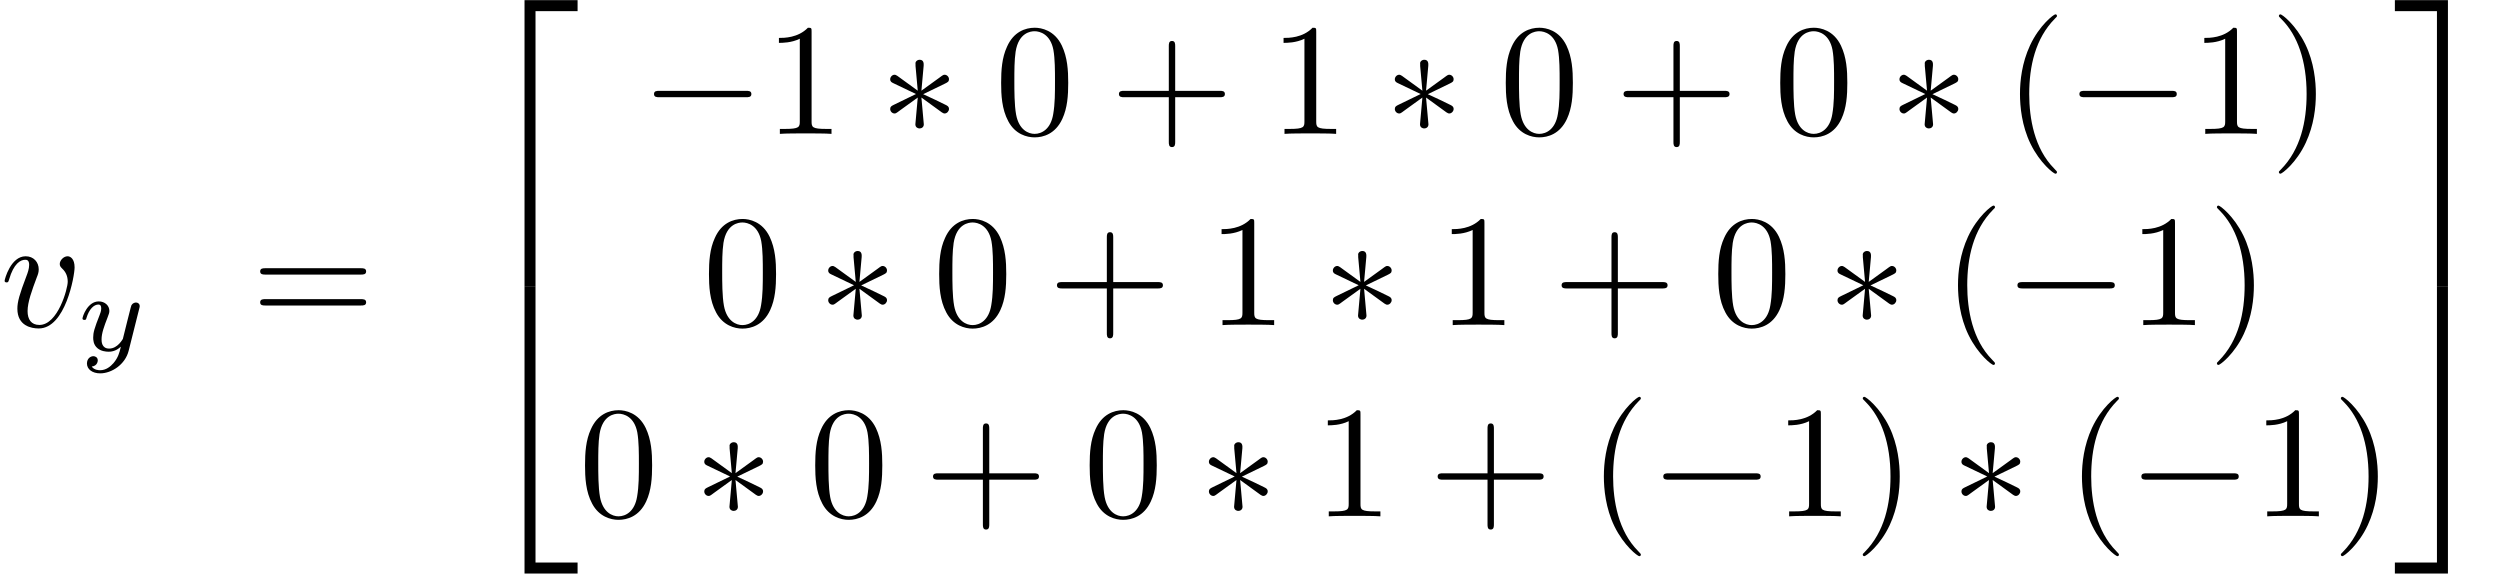 <?xml version='1.0' encoding='UTF-8'?>
<!-- This file was generated by dvisvgm 3.1.1 -->
<svg version='1.1' xmlns='http://www.w3.org/2000/svg' xmlns:xlink='http://www.w3.org/1999/xlink' width='156.29pt' height='35.866pt' viewBox='93.711 -51.806 156.29 35.866'>
<defs>
<path id='g1-118' d='M4.663-3.706C4.663-4.244 4.403-4.403 4.224-4.403C3.975-4.403 3.736-4.144 3.736-3.925C3.736-3.796 3.786-3.736 3.895-3.626C4.105-3.427 4.234-3.168 4.234-2.809C4.234-2.391 3.626-.11 2.461-.11C1.953-.11 1.724-.458 1.724-.976C1.724-1.534 1.993-2.262 2.301-3.088C2.371-3.258 2.421-3.397 2.421-3.587C2.421-4.035 2.102-4.403 1.604-4.403C.667-4.403 .289-2.959 .289-2.869C.289-2.77 .389-2.77 .408-2.77C.508-2.77 .518-2.79 .568-2.949C.857-3.955 1.285-4.184 1.574-4.184C1.654-4.184 1.823-4.184 1.823-3.866C1.823-3.616 1.724-3.347 1.654-3.168C1.215-2.012 1.086-1.554 1.086-1.126C1.086-.05 1.963 .11 2.421 .11C4.095 .11 4.663-3.188 4.663-3.706Z'/>
<path id='g4-50' d='M3.248 17.534H3.935V.299H6.565V-.389H3.248V17.534Z'/>
<path id='g4-51' d='M2.7 17.534H3.387V-.389H.07V.299H2.7V17.534Z'/>
<path id='g4-52' d='M3.248 17.524H6.565V16.837H3.935V-.399H3.248V17.524Z'/>
<path id='g4-53' d='M2.7 16.837H.07V17.524H3.387V-.399H2.7V16.837Z'/>
<path id='g2-121' d='M3.877-2.629C3.905-2.727 3.905-2.741 3.905-2.783C3.905-2.922 3.794-3.006 3.675-3.006C3.599-3.006 3.466-2.971 3.389-2.838C3.368-2.797 3.313-2.573 3.278-2.434L3.131-1.855C3.089-1.688 2.873-.809 2.852-.732C2.845-.732 2.538-.126 1.995-.126C1.52-.126 1.52-.579 1.52-.704C1.52-1.081 1.681-1.52 1.89-2.057C1.974-2.28 2.008-2.364 2.008-2.483C2.008-2.817 1.723-3.075 1.346-3.075C.642-3.075 .328-2.127 .328-2.008C.328-1.918 .425-1.918 .446-1.918C.544-1.918 .551-1.953 .572-2.029C.746-2.608 1.046-2.88 1.325-2.88C1.444-2.88 1.499-2.803 1.499-2.636C1.499-2.476 1.437-2.322 1.402-2.232C1.067-1.381 .997-1.123 .997-.816C.997-.697 .997-.37 1.269-.146C1.485 .035 1.778 .07 1.967 .07C2.246 .07 2.497-.035 2.727-.244C2.636 .139 2.559 .432 2.267 .781C2.078 .997 1.799 1.227 1.43 1.227C1.381 1.227 1.053 1.227 .907 .997C1.283 .955 1.283 .621 1.283 .614C1.283 .391 1.081 .349 1.011 .349C.837 .349 .607 .488 .607 .809C.607 1.165 .941 1.423 1.437 1.423C2.141 1.423 2.999 .879 3.215 .007L3.877-2.629Z'/>
<path id='g0-0' d='M6.565-2.291C6.735-2.291 6.914-2.291 6.914-2.491S6.735-2.69 6.565-2.69H1.176C1.006-2.69 .827-2.69 .827-2.491S1.006-2.291 1.176-2.291H6.565Z'/>
<path id='g0-3' d='M2.74-4.254C2.75-4.394 2.75-4.633 2.491-4.633C2.331-4.633 2.202-4.503 2.232-4.374V-4.244L2.371-2.7L1.096-3.626C1.006-3.676 .986-3.696 .917-3.696C.777-3.696 .648-3.557 .648-3.417C.648-3.258 .747-3.218 .847-3.168L2.262-2.491L.887-1.823C.727-1.743 .648-1.704 .648-1.554S.777-1.275 .917-1.275C.986-1.275 1.006-1.275 1.255-1.465L2.371-2.271L2.222-.598C2.222-.389 2.401-.339 2.481-.339C2.6-.339 2.75-.408 2.75-.598L2.6-2.271L3.875-1.345C3.965-1.295 3.985-1.275 4.055-1.275C4.194-1.275 4.324-1.415 4.324-1.554C4.324-1.704 4.234-1.753 4.115-1.813C3.517-2.112 3.497-2.112 2.71-2.481L4.085-3.148C4.244-3.228 4.324-3.268 4.324-3.417S4.194-3.696 4.055-3.696C3.985-3.696 3.965-3.696 3.716-3.507L2.6-2.7L2.74-4.254Z'/>
<path id='g3-40' d='M3.298 2.391C3.298 2.361 3.298 2.341 3.128 2.172C1.883 .917 1.564-.966 1.564-2.491C1.564-4.224 1.943-5.958 3.168-7.203C3.298-7.323 3.298-7.342 3.298-7.372C3.298-7.442 3.258-7.472 3.198-7.472C3.098-7.472 2.202-6.795 1.614-5.529C1.106-4.433 .986-3.328 .986-2.491C.986-1.714 1.096-.508 1.644 .618C2.242 1.843 3.098 2.491 3.198 2.491C3.258 2.491 3.298 2.461 3.298 2.391Z'/>
<path id='g3-41' d='M2.879-2.491C2.879-3.268 2.77-4.473 2.222-5.599C1.624-6.824 .767-7.472 .667-7.472C.608-7.472 .568-7.432 .568-7.372C.568-7.342 .568-7.323 .757-7.143C1.733-6.157 2.301-4.573 2.301-2.491C2.301-.787 1.933 .966 .697 2.222C.568 2.341 .568 2.361 .568 2.391C.568 2.451 .608 2.491 .667 2.491C.767 2.491 1.664 1.813 2.252 .548C2.76-.548 2.879-1.654 2.879-2.491Z'/>
<path id='g3-43' d='M4.075-2.291H6.854C6.994-2.291 7.183-2.291 7.183-2.491S6.994-2.69 6.854-2.69H4.075V-5.479C4.075-5.619 4.075-5.808 3.875-5.808S3.676-5.619 3.676-5.479V-2.69H.887C.747-2.69 .558-2.69 .558-2.491S.747-2.291 .887-2.291H3.676V.498C3.676 .638 3.676 .827 3.875 .827S4.075 .638 4.075 .498V-2.291Z'/>
<path id='g3-48' d='M4.583-3.188C4.583-3.985 4.533-4.782 4.184-5.519C3.726-6.476 2.909-6.635 2.491-6.635C1.893-6.635 1.166-6.376 .757-5.45C.438-4.762 .389-3.985 .389-3.188C.389-2.441 .428-1.544 .837-.787C1.265 .02 1.993 .219 2.481 .219C3.019 .219 3.776 .01 4.214-.936C4.533-1.624 4.583-2.401 4.583-3.188ZM2.481 0C2.092 0 1.504-.249 1.325-1.205C1.215-1.803 1.215-2.72 1.215-3.308C1.215-3.945 1.215-4.603 1.295-5.141C1.484-6.326 2.232-6.416 2.481-6.416C2.809-6.416 3.467-6.237 3.656-5.25C3.756-4.692 3.756-3.935 3.756-3.308C3.756-2.56 3.756-1.883 3.646-1.245C3.497-.299 2.929 0 2.481 0Z'/>
<path id='g3-49' d='M2.929-6.376C2.929-6.615 2.929-6.635 2.7-6.635C2.082-5.998 1.205-5.998 .887-5.998V-5.689C1.086-5.689 1.674-5.689 2.192-5.948V-.787C2.192-.428 2.162-.309 1.265-.309H.946V0C1.295-.03 2.162-.03 2.56-.03S3.826-.03 4.174 0V-.309H3.856C2.959-.309 2.929-.418 2.929-.787V-6.376Z'/>
<path id='g3-61' d='M6.844-3.258C6.994-3.258 7.183-3.258 7.183-3.457S6.994-3.656 6.854-3.656H.887C.747-3.656 .558-3.656 .558-3.457S.747-3.258 .897-3.258H6.844ZM6.854-1.325C6.994-1.325 7.183-1.325 7.183-1.524S6.994-1.724 6.844-1.724H.897C.747-1.724 .558-1.724 .558-1.524S.747-1.325 .887-1.325H6.854Z'/>
</defs>
<g id='page1'>
<use x='93.711' y='-31.382' xlink:href='#g1-118'/>
<use x='98.54' y='-29.888' xlink:href='#g2-121'/>
<use x='109.417' y='-31.382' xlink:href='#g3-61'/>
<use x='123.254' y='-51.408' xlink:href='#g4-50'/>
<use x='123.254' y='-33.475' xlink:href='#g4-52'/>
<use x='133.77' y='-43.437' xlink:href='#g0-0'/>
<use x='141.519' y='-43.437' xlink:href='#g3-49'/>
<use x='148.714' y='-43.437' xlink:href='#g0-3'/>
<use x='155.909' y='-43.437' xlink:href='#g3-48'/>
<use x='163.104' y='-43.437' xlink:href='#g3-43'/>
<use x='173.067' y='-43.437' xlink:href='#g3-49'/>
<use x='180.262' y='-43.437' xlink:href='#g0-3'/>
<use x='187.457' y='-43.437' xlink:href='#g3-48'/>
<use x='194.652' y='-43.437' xlink:href='#g3-43'/>
<use x='204.615' y='-43.437' xlink:href='#g3-48'/>
<use x='211.81' y='-43.437' xlink:href='#g0-3'/>
<use x='219.006' y='-43.437' xlink:href='#g3-40'/>
<use x='222.88' y='-43.437' xlink:href='#g0-0'/>
<use x='230.629' y='-43.437' xlink:href='#g3-49'/>
<use x='235.61' y='-43.437' xlink:href='#g3-41'/>
<use x='137.644' y='-31.482' xlink:href='#g3-48'/>
<use x='144.839' y='-31.482' xlink:href='#g0-3'/>
<use x='152.035' y='-31.482' xlink:href='#g3-48'/>
<use x='159.23' y='-31.482' xlink:href='#g3-43'/>
<use x='169.192' y='-31.482' xlink:href='#g3-49'/>
<use x='176.388' y='-31.482' xlink:href='#g0-3'/>
<use x='183.583' y='-31.482' xlink:href='#g3-49'/>
<use x='190.778' y='-31.482' xlink:href='#g3-43'/>
<use x='200.741' y='-31.482' xlink:href='#g3-48'/>
<use x='207.936' y='-31.482' xlink:href='#g0-3'/>
<use x='215.131' y='-31.482' xlink:href='#g3-40'/>
<use x='219.006' y='-31.482' xlink:href='#g0-0'/>
<use x='226.754' y='-31.482' xlink:href='#g3-49'/>
<use x='231.736' y='-31.482' xlink:href='#g3-41'/>
<use x='129.896' y='-19.527' xlink:href='#g3-48'/>
<use x='137.091' y='-19.527' xlink:href='#g0-3'/>
<use x='144.286' y='-19.527' xlink:href='#g3-48'/>
<use x='151.481' y='-19.527' xlink:href='#g3-43'/>
<use x='161.444' y='-19.527' xlink:href='#g3-48'/>
<use x='168.639' y='-19.527' xlink:href='#g0-3'/>
<use x='175.834' y='-19.527' xlink:href='#g3-49'/>
<use x='183.029' y='-19.527' xlink:href='#g3-43'/>
<use x='192.992' y='-19.527' xlink:href='#g3-40'/>
<use x='196.866' y='-19.527' xlink:href='#g0-0'/>
<use x='204.615' y='-19.527' xlink:href='#g3-49'/>
<use x='209.596' y='-19.527' xlink:href='#g3-41'/>
<use x='215.685' y='-19.527' xlink:href='#g0-3'/>
<use x='222.88' y='-19.527' xlink:href='#g3-40'/>
<use x='226.754' y='-19.527' xlink:href='#g0-0'/>
<use x='234.503' y='-19.527' xlink:href='#g3-49'/>
<use x='239.484' y='-19.527' xlink:href='#g3-41'/>
<use x='243.359' y='-51.408' xlink:href='#g4-51'/>
<use x='243.359' y='-33.475' xlink:href='#g4-53'/>
</g>
</svg>
